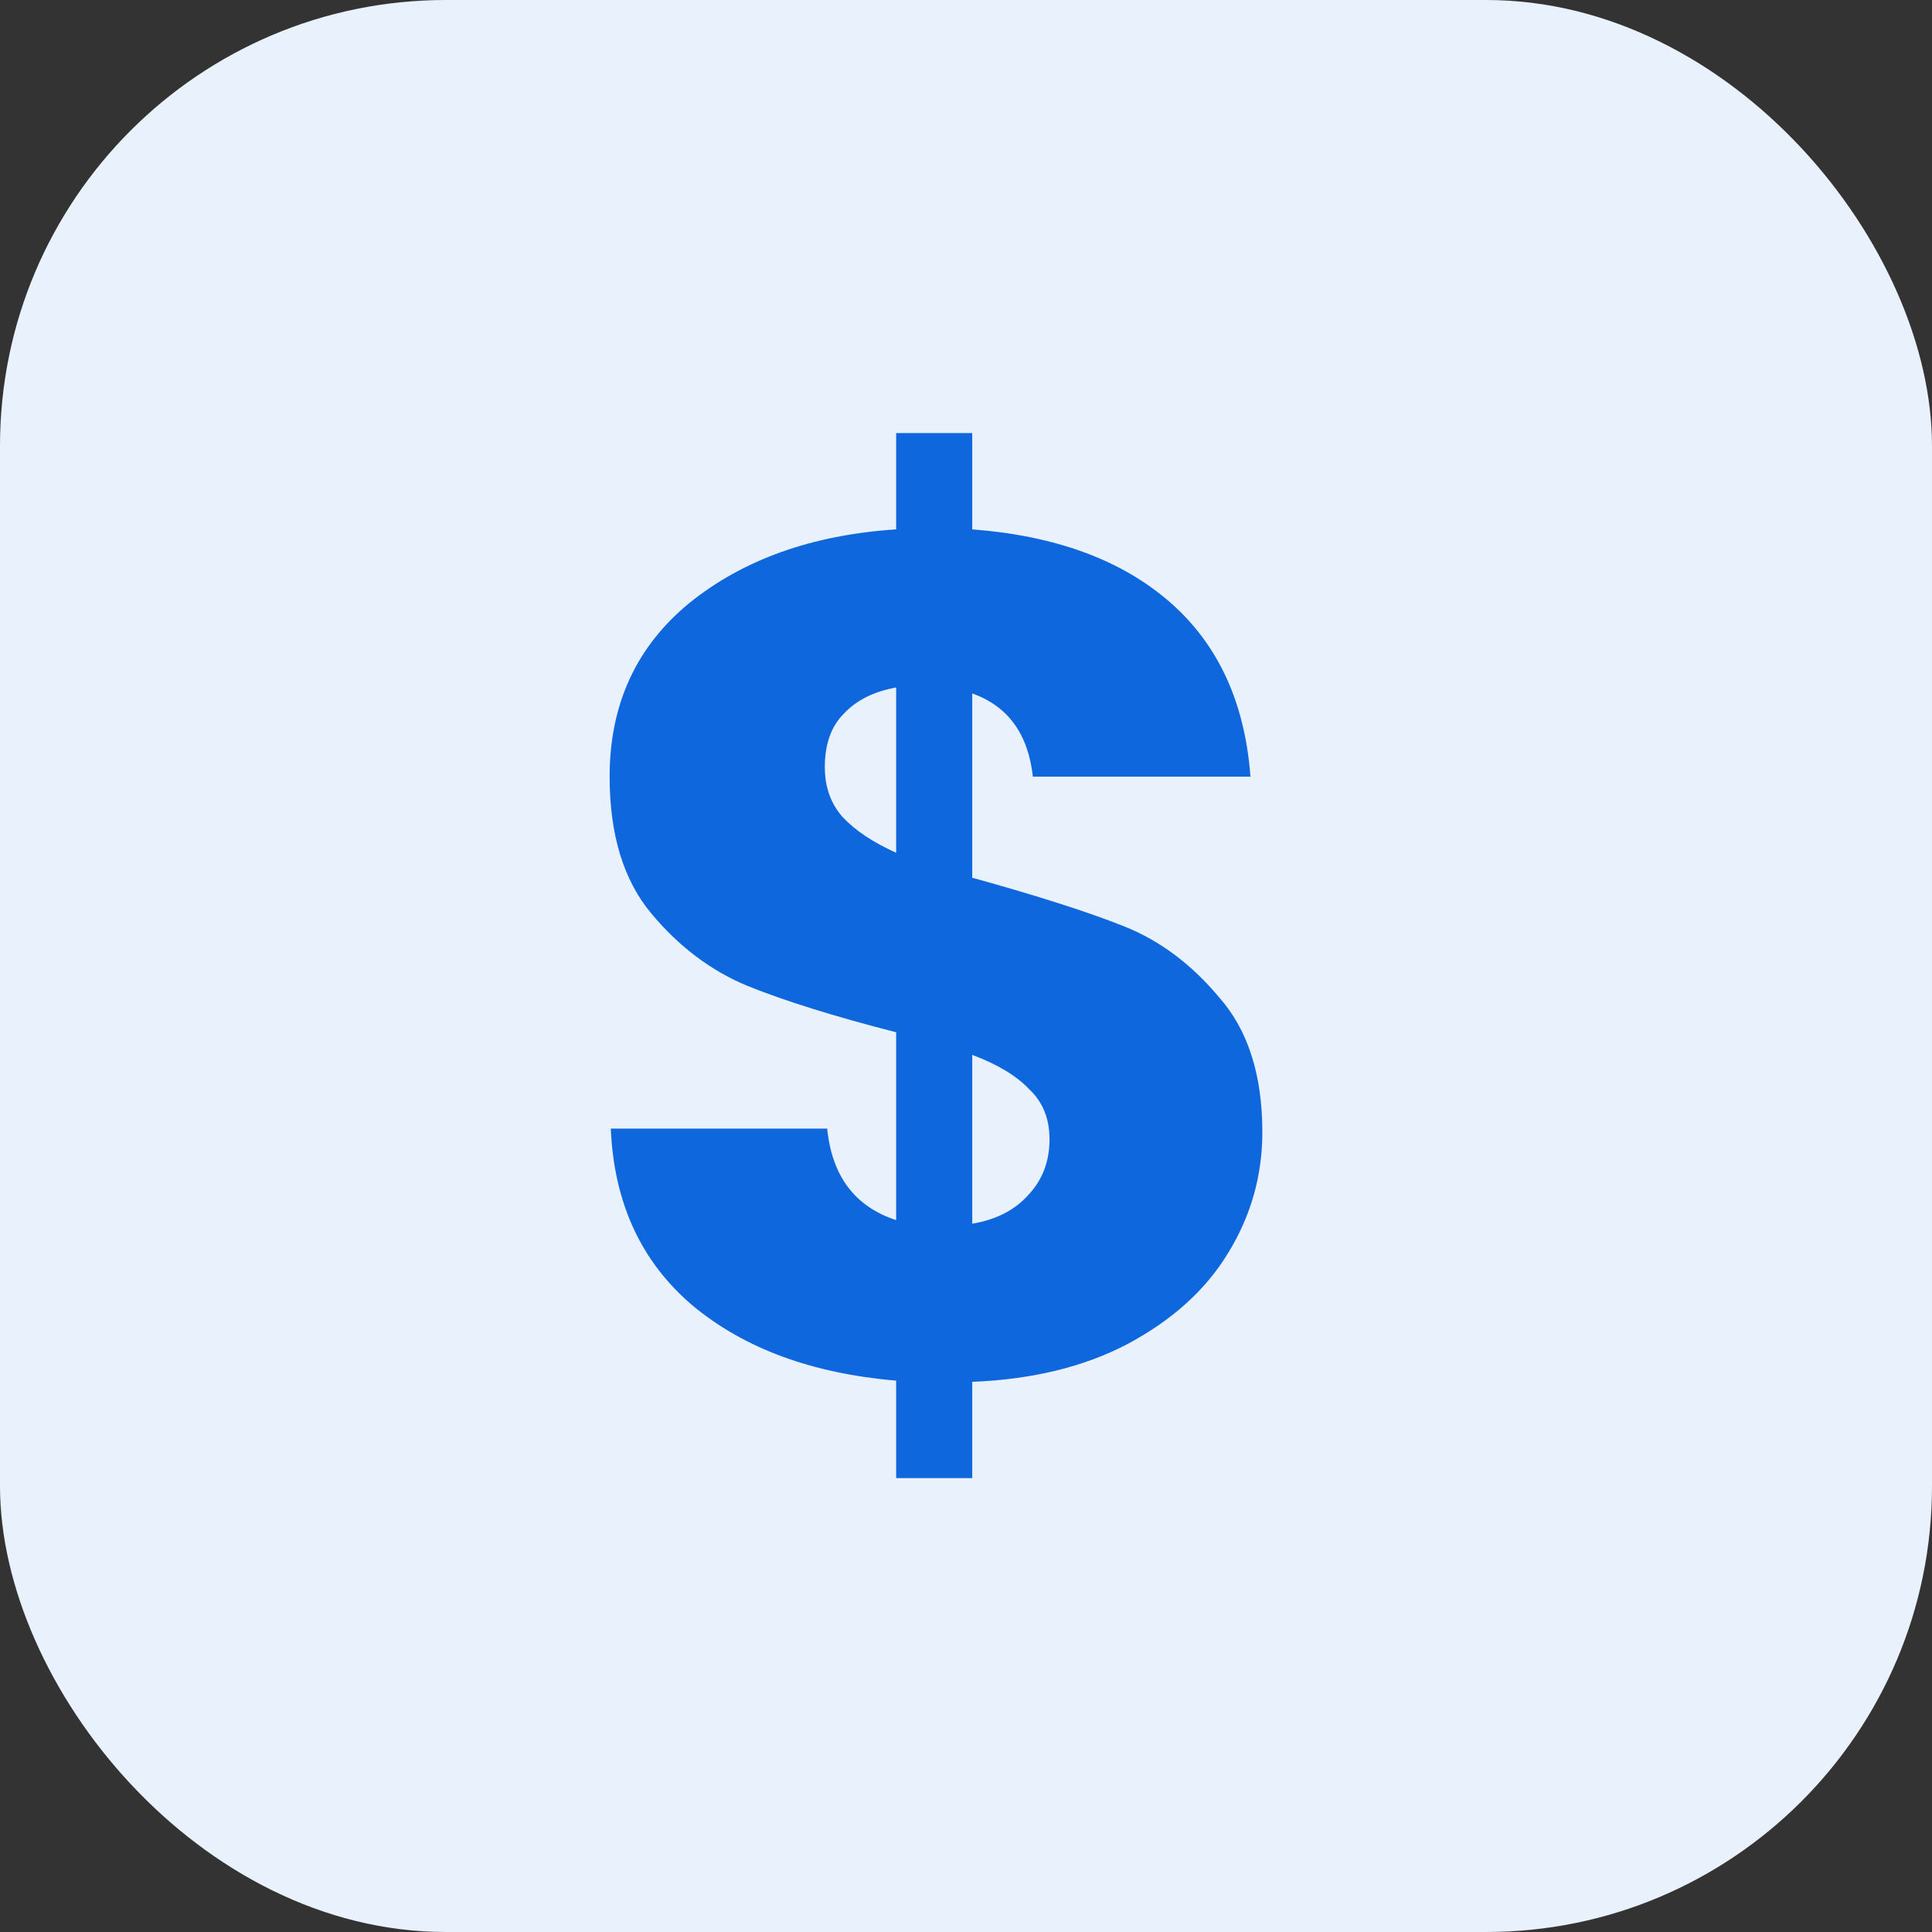 <svg width="52" height="52" viewBox="0 0 52 52" fill="none" xmlns="http://www.w3.org/2000/svg">
<rect x="0" y="0" width="52" height="52" fill="#333333" stroke="none"/>
<rect width="52" height="52" rx="12" fill="#E8F1FC"/>
<path d="M33.976 30.472C33.976 31.645 33.667 32.733 33.048 33.736C32.451 34.717 31.555 35.528 30.36 36.168C29.187 36.787 27.789 37.128 26.168 37.192V39.784H24.12V37.16C21.859 36.968 20.035 36.296 18.648 35.144C17.261 33.971 16.525 32.381 16.44 30.376H22.264C22.392 31.656 23.011 32.477 24.12 32.84V27.784C22.456 27.357 21.123 26.941 20.12 26.536C19.139 26.131 18.275 25.48 17.528 24.584C16.781 23.688 16.408 22.461 16.408 20.904C16.408 18.963 17.123 17.405 18.552 16.232C20.003 15.059 21.859 14.397 24.12 14.248V11.656H26.168V14.248C28.408 14.419 30.179 15.069 31.48 16.2C32.781 17.331 33.507 18.899 33.656 20.904H27.8C27.672 19.752 27.128 19.005 26.168 18.664V23.624C27.939 24.115 29.304 24.552 30.264 24.936C31.224 25.32 32.077 25.96 32.824 26.856C33.592 27.731 33.976 28.936 33.976 30.472ZM22.2 20.648C22.2 21.181 22.36 21.629 22.68 21.992C23.021 22.355 23.501 22.675 24.12 22.952V18.504C23.523 18.611 23.053 18.845 22.712 19.208C22.371 19.549 22.2 20.029 22.2 20.648ZM26.168 32.936C26.808 32.829 27.309 32.573 27.672 32.168C28.056 31.763 28.248 31.261 28.248 30.664C28.248 30.109 28.067 29.661 27.704 29.32C27.363 28.957 26.851 28.648 26.168 28.392V32.936Z" fill="#0E67DD"/>
</svg>

